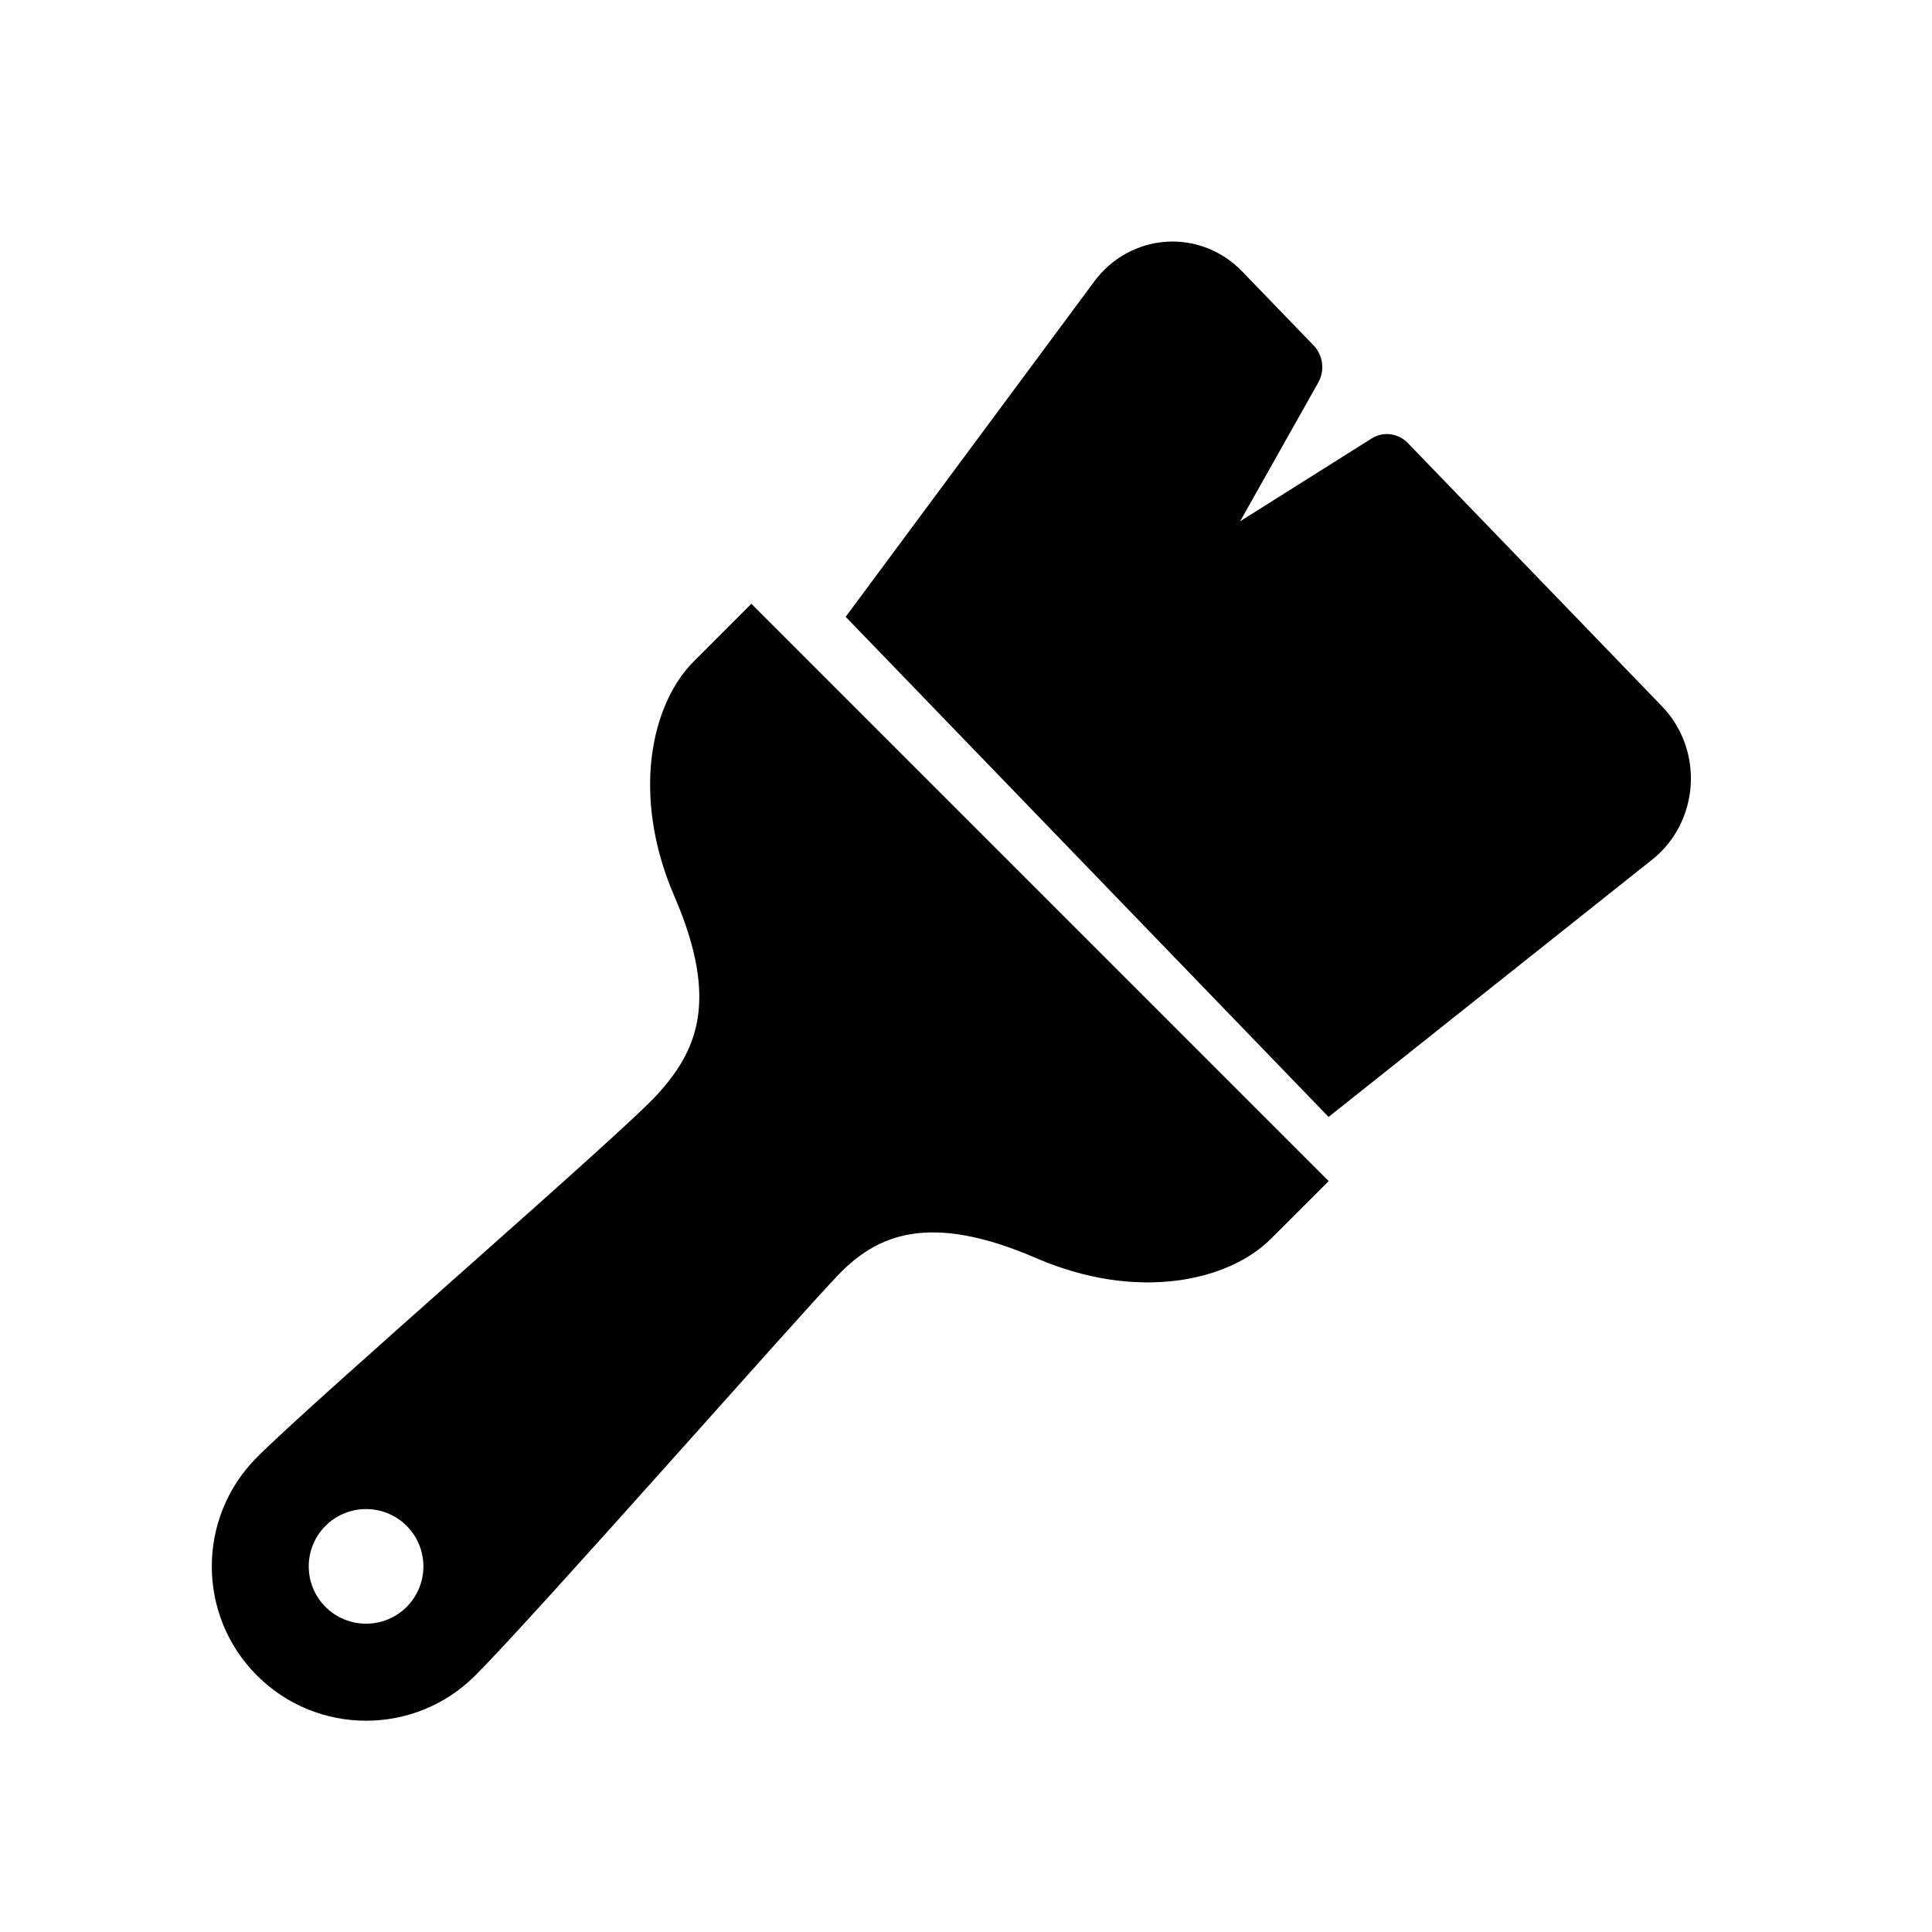 <svg fill="none" height="64" viewBox="0 0 64 64" width="64" xmlns="http://www.w3.org/2000/svg"><path d="m44.015 39.126-1.914 1.911c-1.402 1.404-4.429 2.086-7.777.64-3.554-1.538-5.277-.774-6.559.56-1.39 1.446-10.026 11.27-12.023 13.267-1.996 1.996-5.233 1.996-7.229 0-1.996-1.996-1.996-5.233 0-7.231 1.996-1.996 12.084-10.711 13.268-12.023 1.238-1.375 2.096-3.004.559-6.559-1.446-3.347-.765-6.375.639-7.777l1.911-1.913zm-30.545 11.42c-.741-.741-1.945-.741-2.687 0-.741.742-.741 1.943 0 2.685.741.741 1.945.741 2.687 0 .741-.741.741-1.943 0-2.685zm25.158-42.538c.937-.063 1.855.294 2.519.982l2.369 2.454c.314.325.377.83.153 1.228l-2.589 4.597 4.354-2.742c.384-.244.881-.182 1.2.147l8.423 8.725c.665.687 1.011 1.638.95 2.61-.063.971-.525 1.869-1.269 2.461l-10.727 8.53-15.997-16.567 8.236-11.111c.572-.772 1.438-1.25 2.377-1.313z" fill="#000"/></svg>